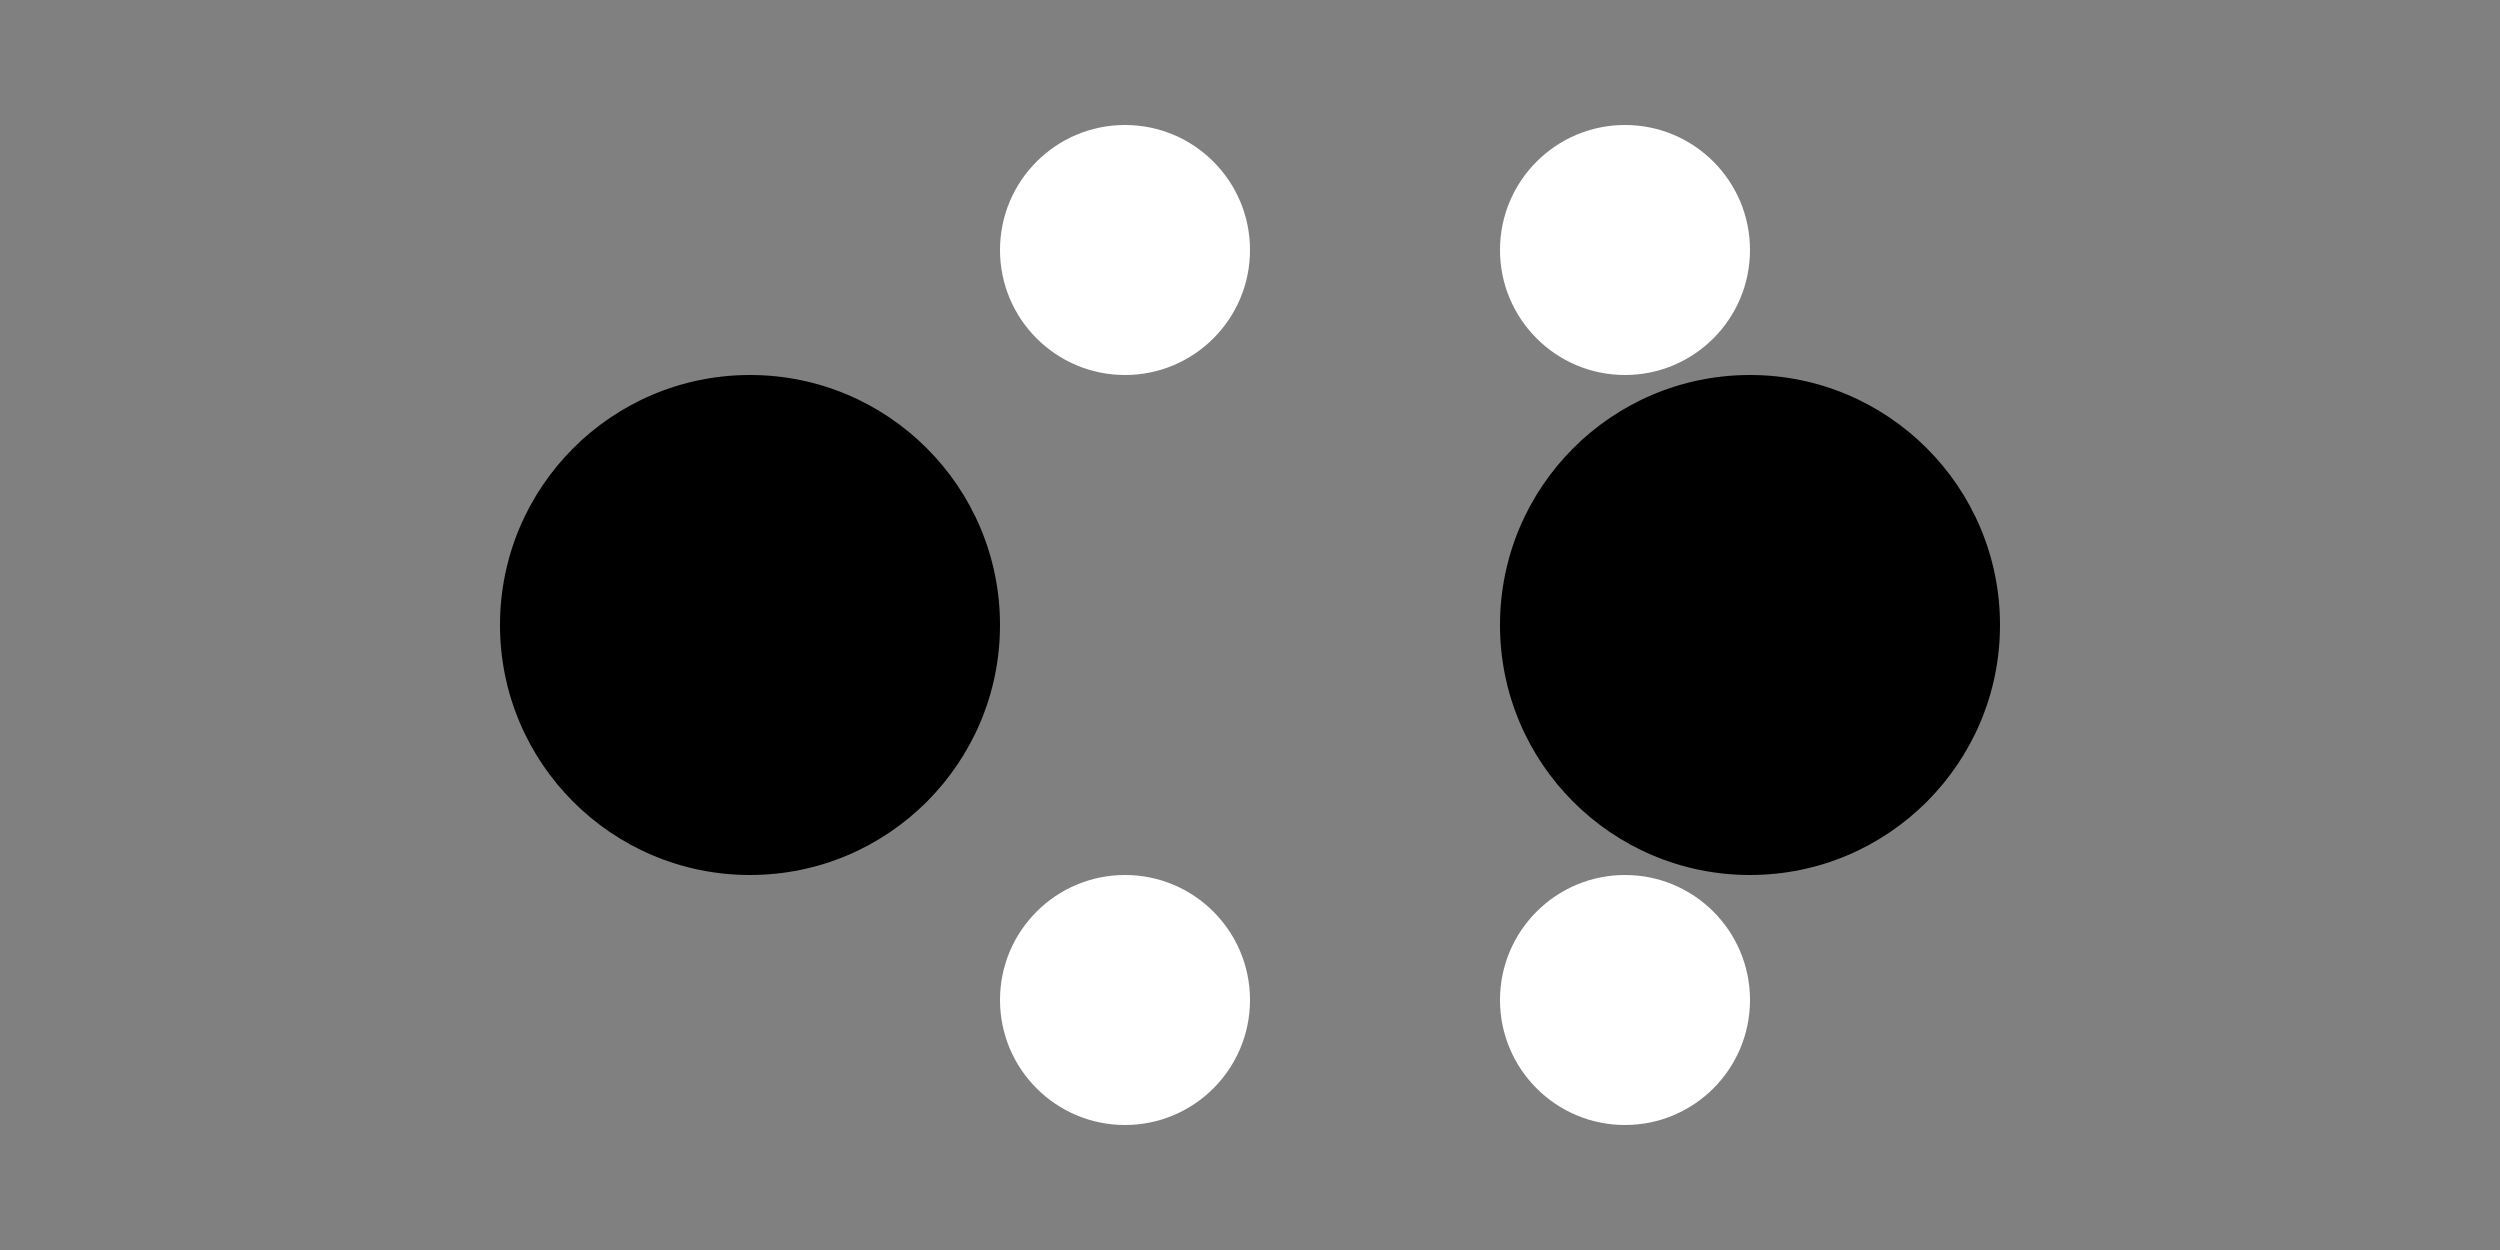  <svg xmlns="http://www.w3.org/2000/svg" width="100" height="50">
  <rect width="100%" height="100%" fill="#808080" stroke="none"/>
  <circle cx="30" cy="25" r="10" fill="black" />
  <circle cx="70" cy="25" r="10" fill="black" />
  <circle cx="45" cy="10" r="5" fill="white" />
  <circle cx="65" cy="10" r="5" fill="white" />
  <circle cx="45" cy="40" r="5" fill="white" />
  <circle cx="65" cy="40" r="5" fill="white" />
</svg>